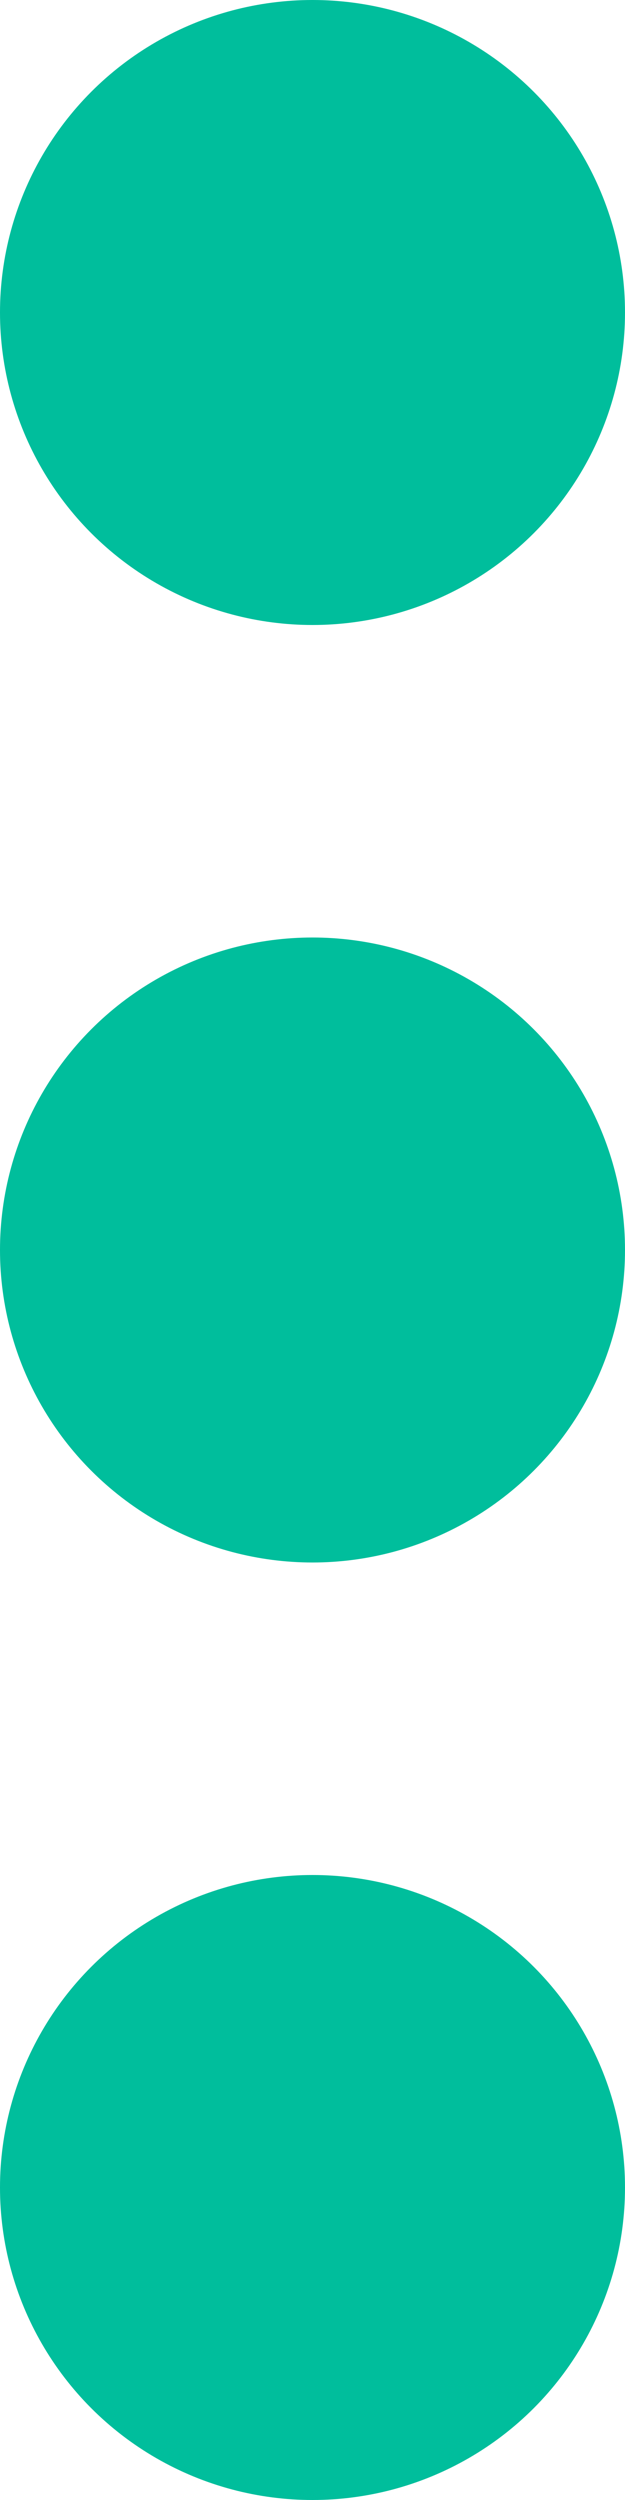 <?xml version="1.0" encoding="utf-8"?>
<!-- Generator: Adobe Illustrator 21.1.0, SVG Export Plug-In . SVG Version: 6.00 Build 0)  -->
<svg version="1.1" baseProfile="tiny" id="Слой_1"
	 xmlns="http://www.w3.org/2000/svg" xmlns:xlink="http://www.w3.org/1999/xlink" x="0px" y="0px" viewBox="0 0 5 20"
	 overflow="scroll" xml:space="preserve">
<g>
	<g>
		<g>
			<circle fill="#00BE9C" cx="2.5" cy="10" r="2.5"/>
			<circle fill="#00BE9C" cx="2.5" cy="2.5" r="2.5"/>
			<circle fill="#00BE9C" cx="2.5" cy="17.5" r="2.5"/>
		</g>
	</g>
</g>
</svg>
